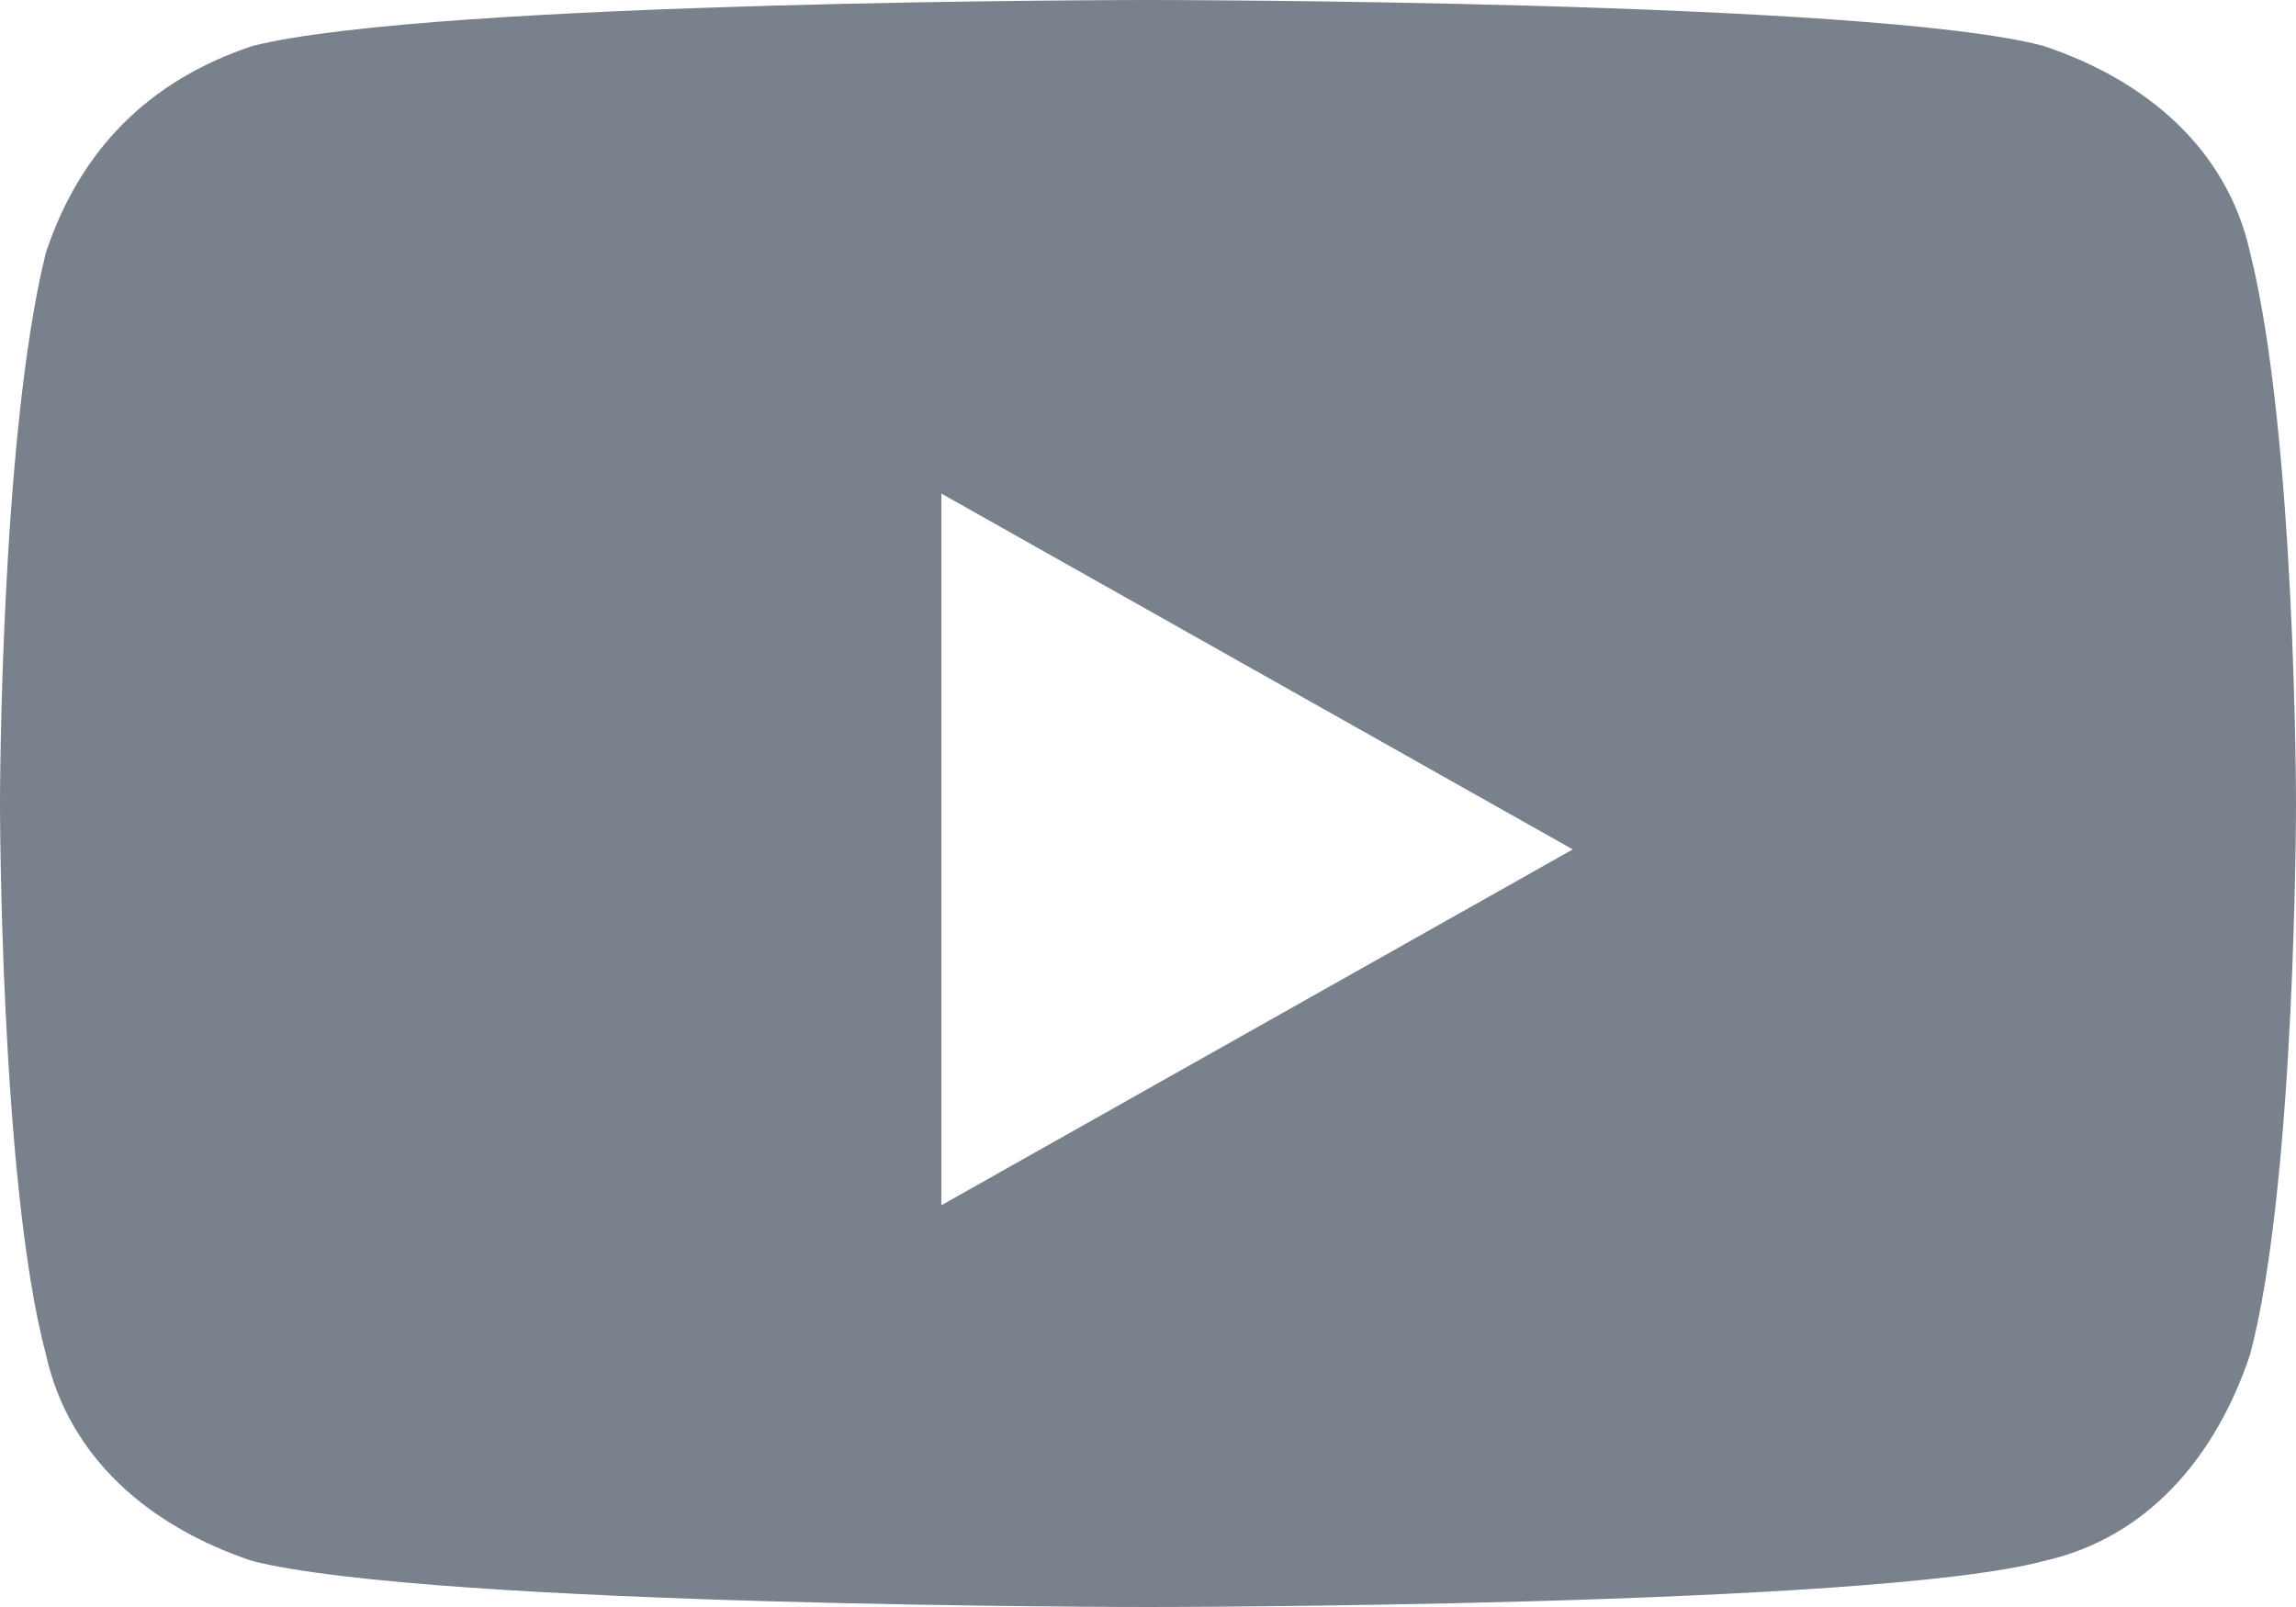 <svg xmlns="http://www.w3.org/2000/svg" width="20" height="14"><path fill="#79818c" d="M19.6 2.2c-.2-.9-.9-1.5-1.8-1.8C16.3 0 10 0 10 0S3.8 0 2.2.4C1.3.7.7 1.3.4 2.2 0 3.8 0 7 0 7s0 3.3.4 4.8c.2.9.9 1.5 1.8 1.8 1.6.4 7.8.4 7.8.4s6.3 0 7.8-.4c.9-.2 1.5-.9 1.8-1.8.4-1.5.4-4.8.4-4.8s0-3.2-.4-4.8zM8.2 10.5V4.3l5.5 3.1-5.5 3.1z"/></svg>